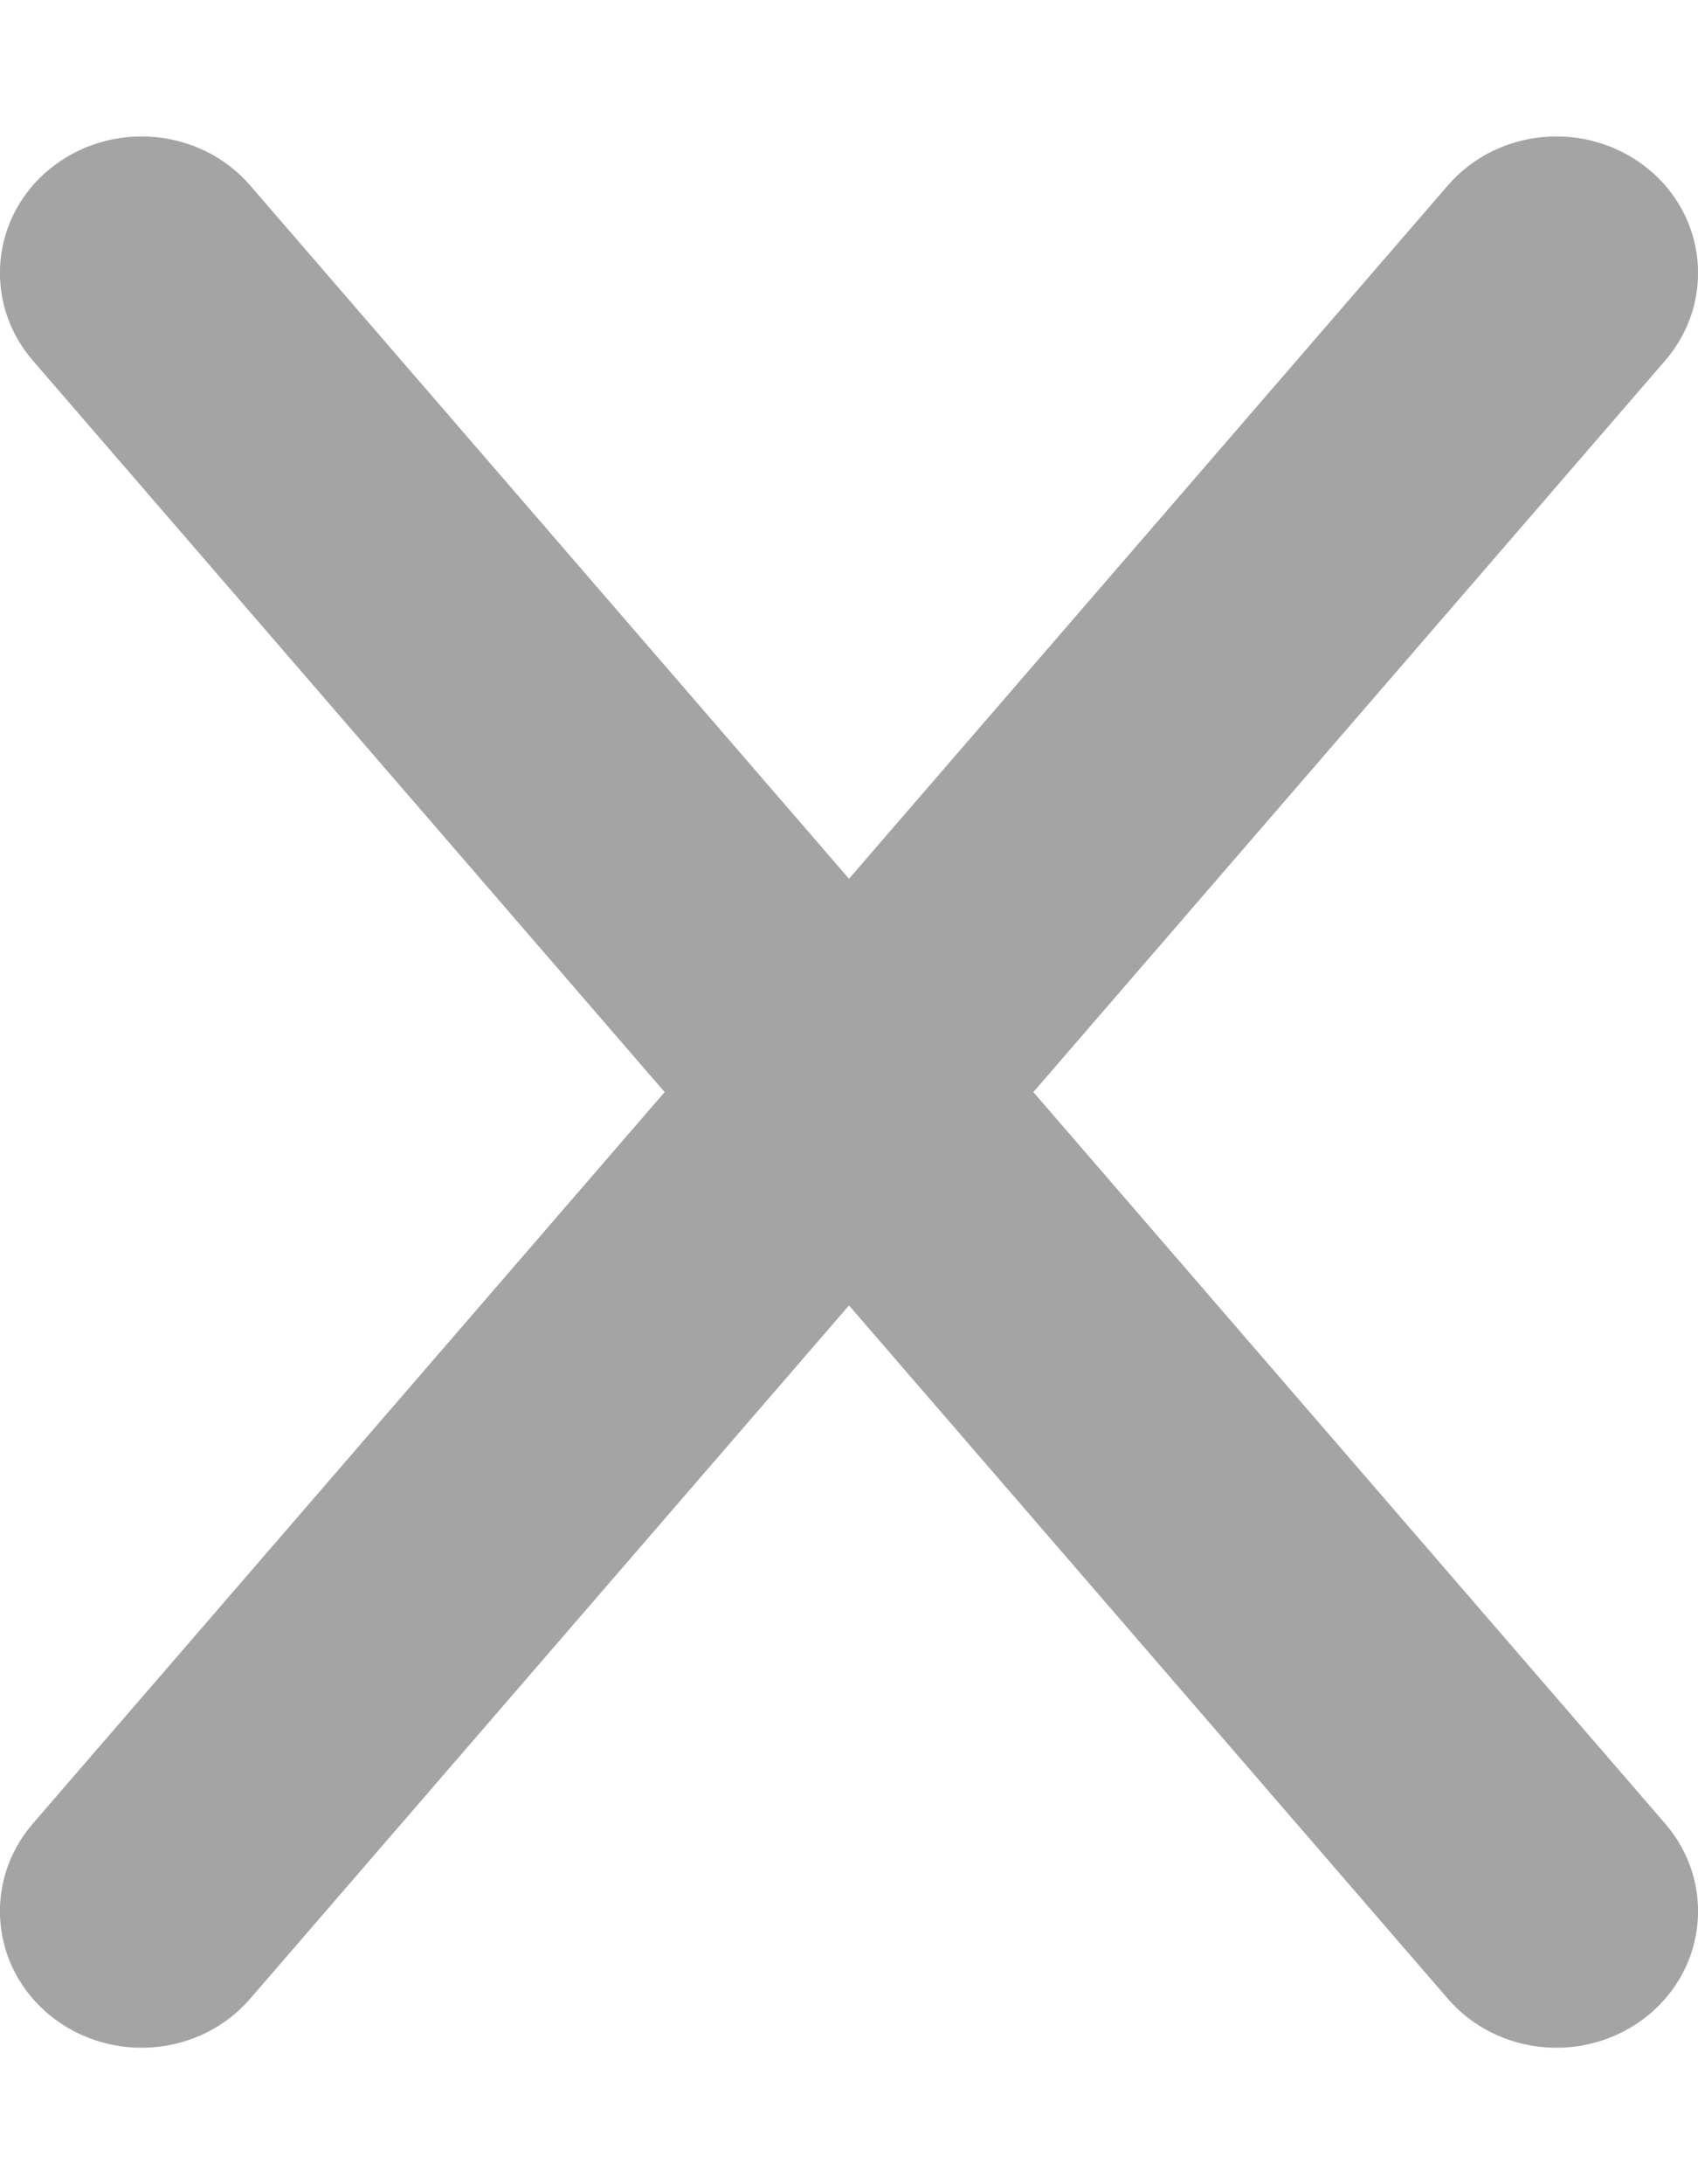 <svg width="21" height="27" viewBox="0 0 21 27" fill="none" xmlns="http://www.w3.org/2000/svg">
<g clip-path="url(#clip0_151_244)">
<path d="M20.595 4.456C21.213 3.739 21.115 2.674 20.371 2.078C19.627 1.482 18.523 1.577 17.905 2.294L10.5 10.863L3.095 2.294C2.477 1.577 1.373 1.482 0.629 2.078C-0.115 2.674 -0.213 3.739 0.405 4.456L8.22 13.5L0.405 22.544C-0.213 23.261 -0.115 24.326 0.629 24.922C1.373 25.518 2.477 25.423 3.095 24.706L10.5 16.137L17.905 24.706C18.523 25.423 19.627 25.518 20.371 24.922C21.115 24.326 21.213 23.261 20.595 22.544L12.78 13.5L20.595 4.456Z" fill="#A4A4A4"/>
</g>
<defs>
<clipPath id="clip0_151_244">
<rect width="21" height="27" fill="white"/>
</clipPath>
</defs>
</svg>

